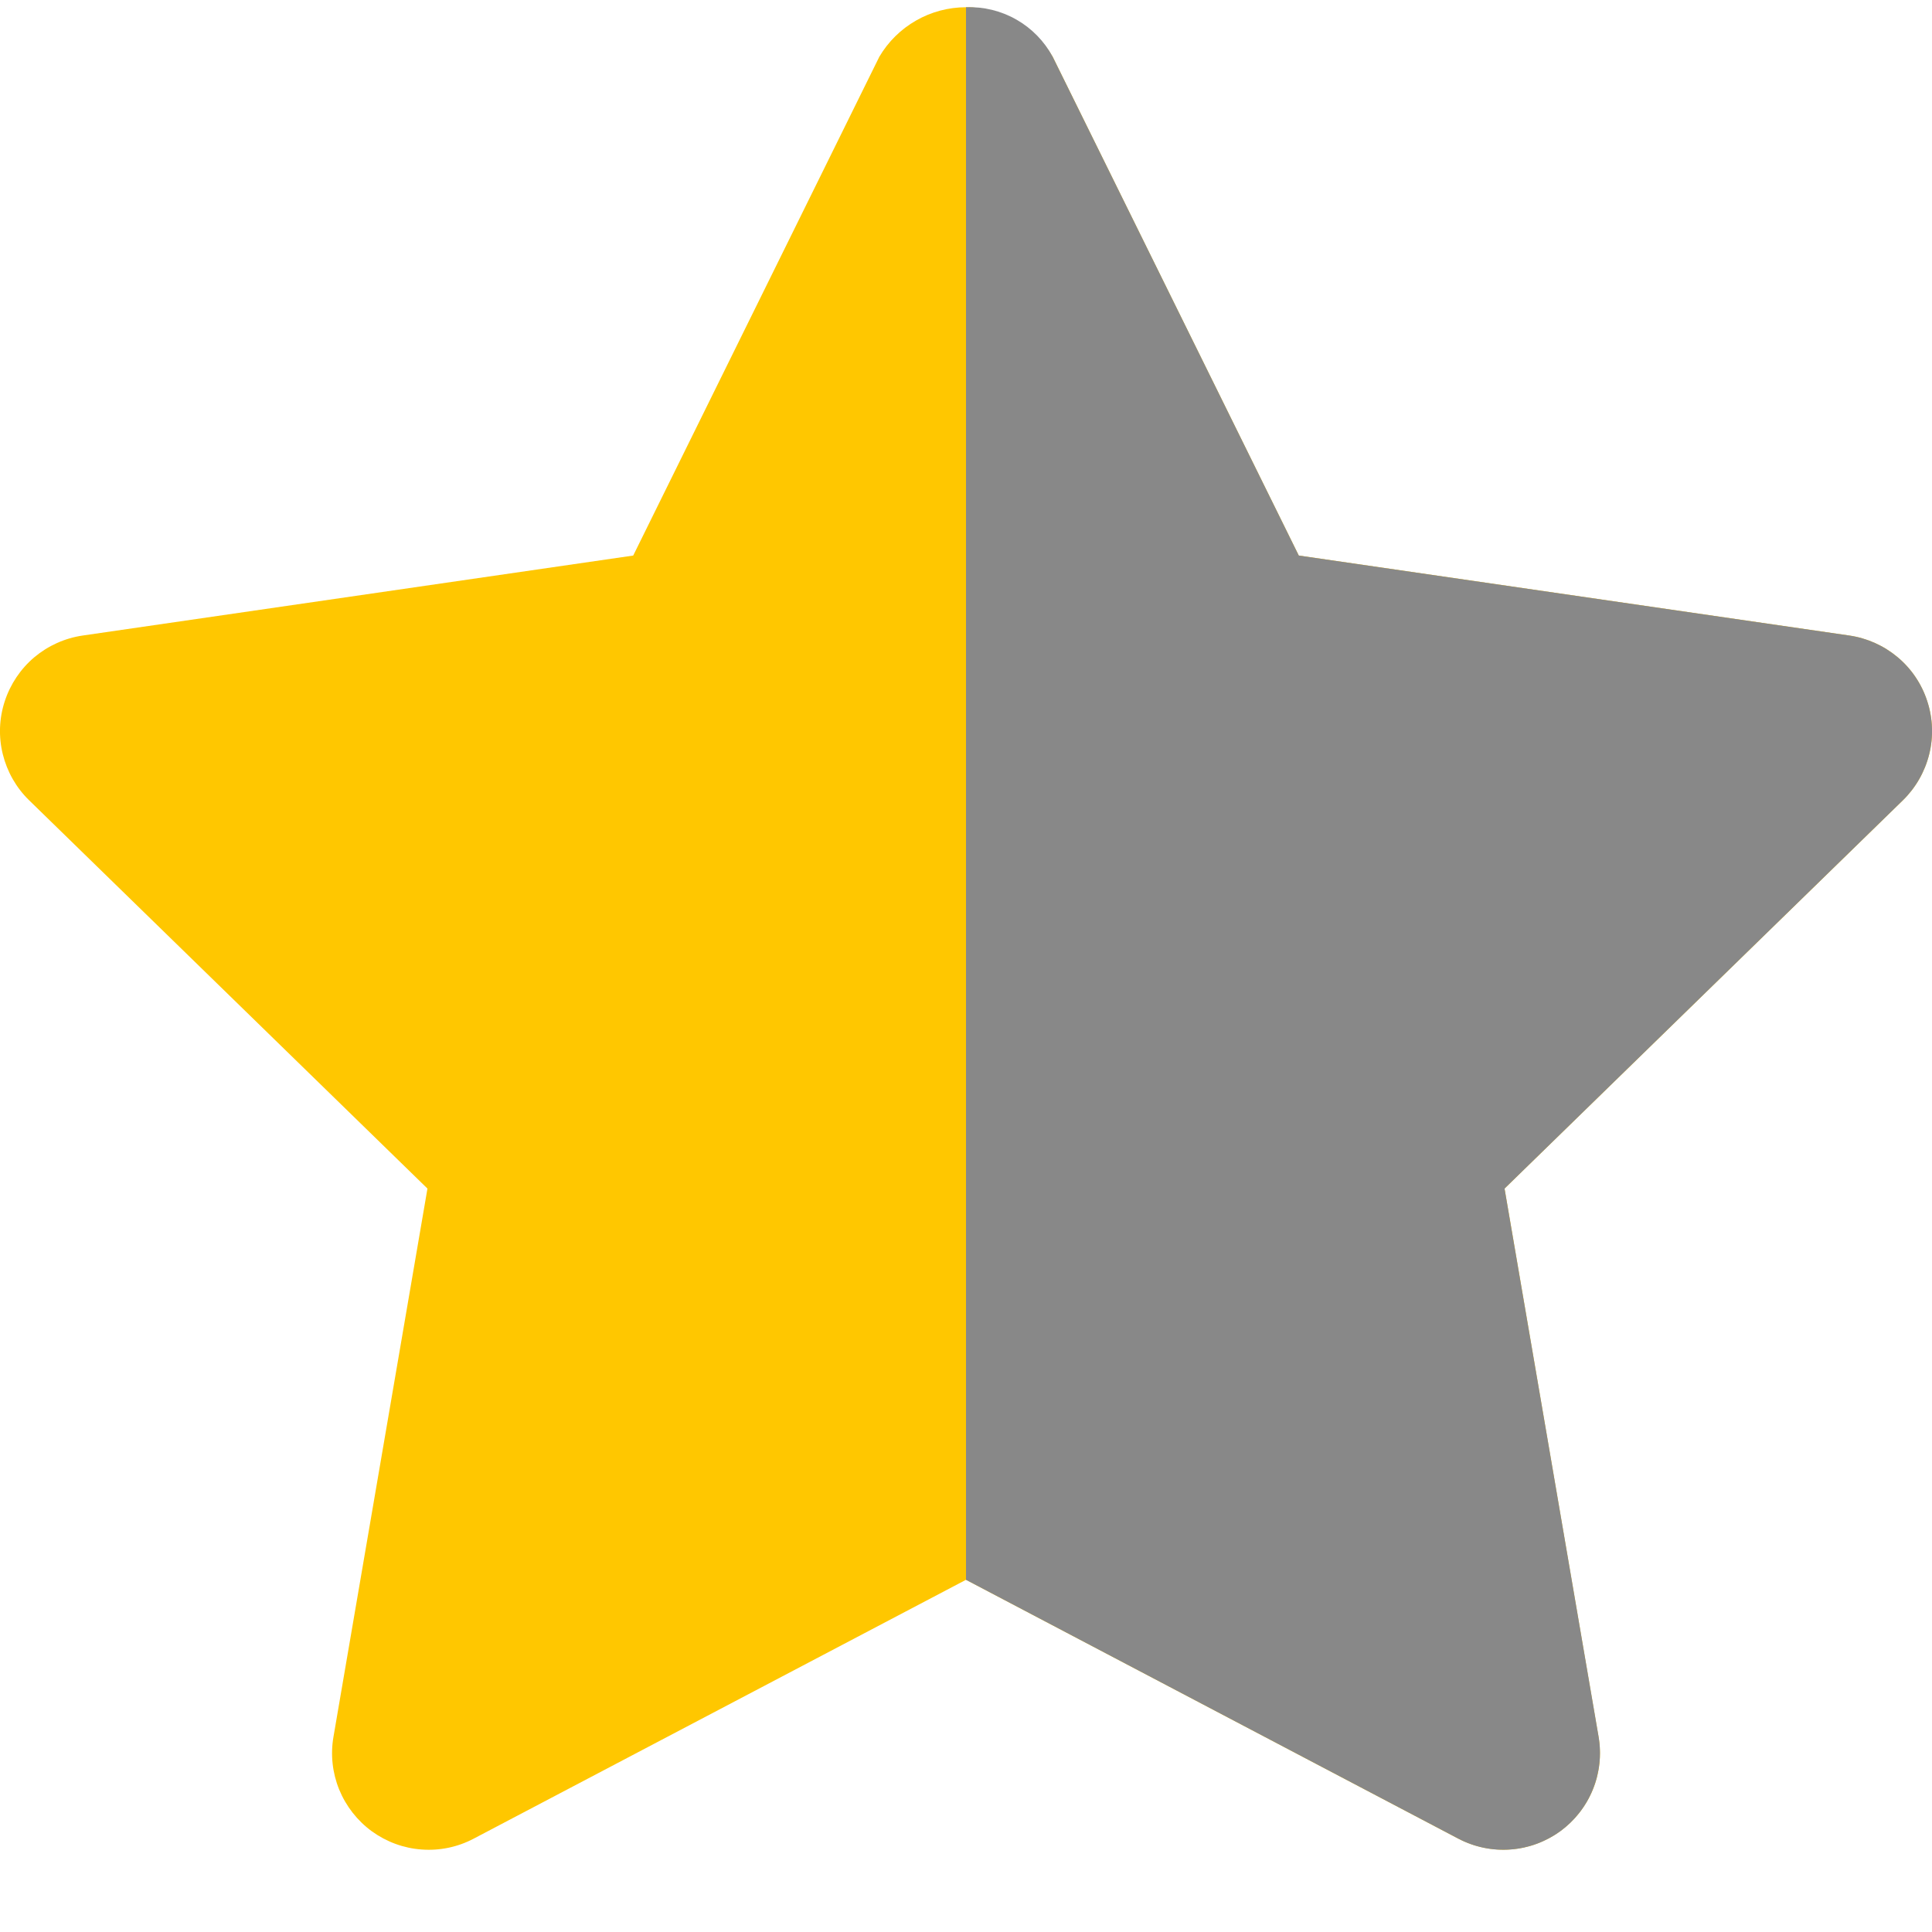 <svg width="20" height="20" viewBox="0 0 20 20" fill="none" xmlns="http://www.w3.org/2000/svg">
<path d="M15.563 19.148C15.4 19.148 15.241 19.109 15.097 19.034L10 16.354L4.903 19.034C4.738 19.121 4.552 19.16 4.365 19.146C4.179 19.133 4.001 19.067 3.85 18.958C3.699 18.848 3.582 18.698 3.511 18.525C3.441 18.353 3.42 18.163 3.452 17.98L4.425 12.304L0.302 8.285C0.168 8.155 0.074 7.989 0.029 7.808C-0.016 7.627 -0.009 7.437 0.049 7.26C0.107 7.082 0.213 6.924 0.355 6.804C0.498 6.684 0.671 6.606 0.856 6.579L6.555 5.751L9.103 0.587C9.195 0.431 9.326 0.302 9.484 0.212C9.641 0.122 9.819 0.075 10 0.075C10.181 0.075 10.359 0.122 10.517 0.212C10.674 0.302 10.805 0.431 10.897 0.587L13.445 5.751L19.144 6.579C19.329 6.606 19.502 6.684 19.645 6.804C19.788 6.924 19.894 7.082 19.951 7.26C20.009 7.437 20.016 7.627 19.971 7.808C19.926 7.989 19.832 8.154 19.698 8.285L15.575 12.304L16.548 17.98C16.573 18.123 16.566 18.27 16.528 18.411C16.49 18.551 16.421 18.682 16.327 18.793C16.233 18.904 16.116 18.994 15.984 19.055C15.852 19.117 15.708 19.148 15.563 19.148L15.563 19.148Z" fill="#FFC700"/>
<path d="M19.951 7.259C19.894 7.082 19.788 6.924 19.645 6.804C19.502 6.684 19.329 6.606 19.144 6.579L13.445 5.751L10.897 0.587C10.81 0.426 10.68 0.293 10.522 0.203C10.363 0.112 10.182 0.068 10 0.075V16.354L15.097 19.034C15.262 19.121 15.449 19.16 15.635 19.146C15.821 19.133 15.999 19.067 16.151 18.958C16.301 18.848 16.419 18.698 16.489 18.525C16.559 18.353 16.58 18.163 16.549 17.98L15.575 12.304L19.698 8.285C19.832 8.154 19.926 7.989 19.971 7.808C20.016 7.627 20.009 7.437 19.951 7.259V7.259Z" fill="#888888"/>
</svg>
